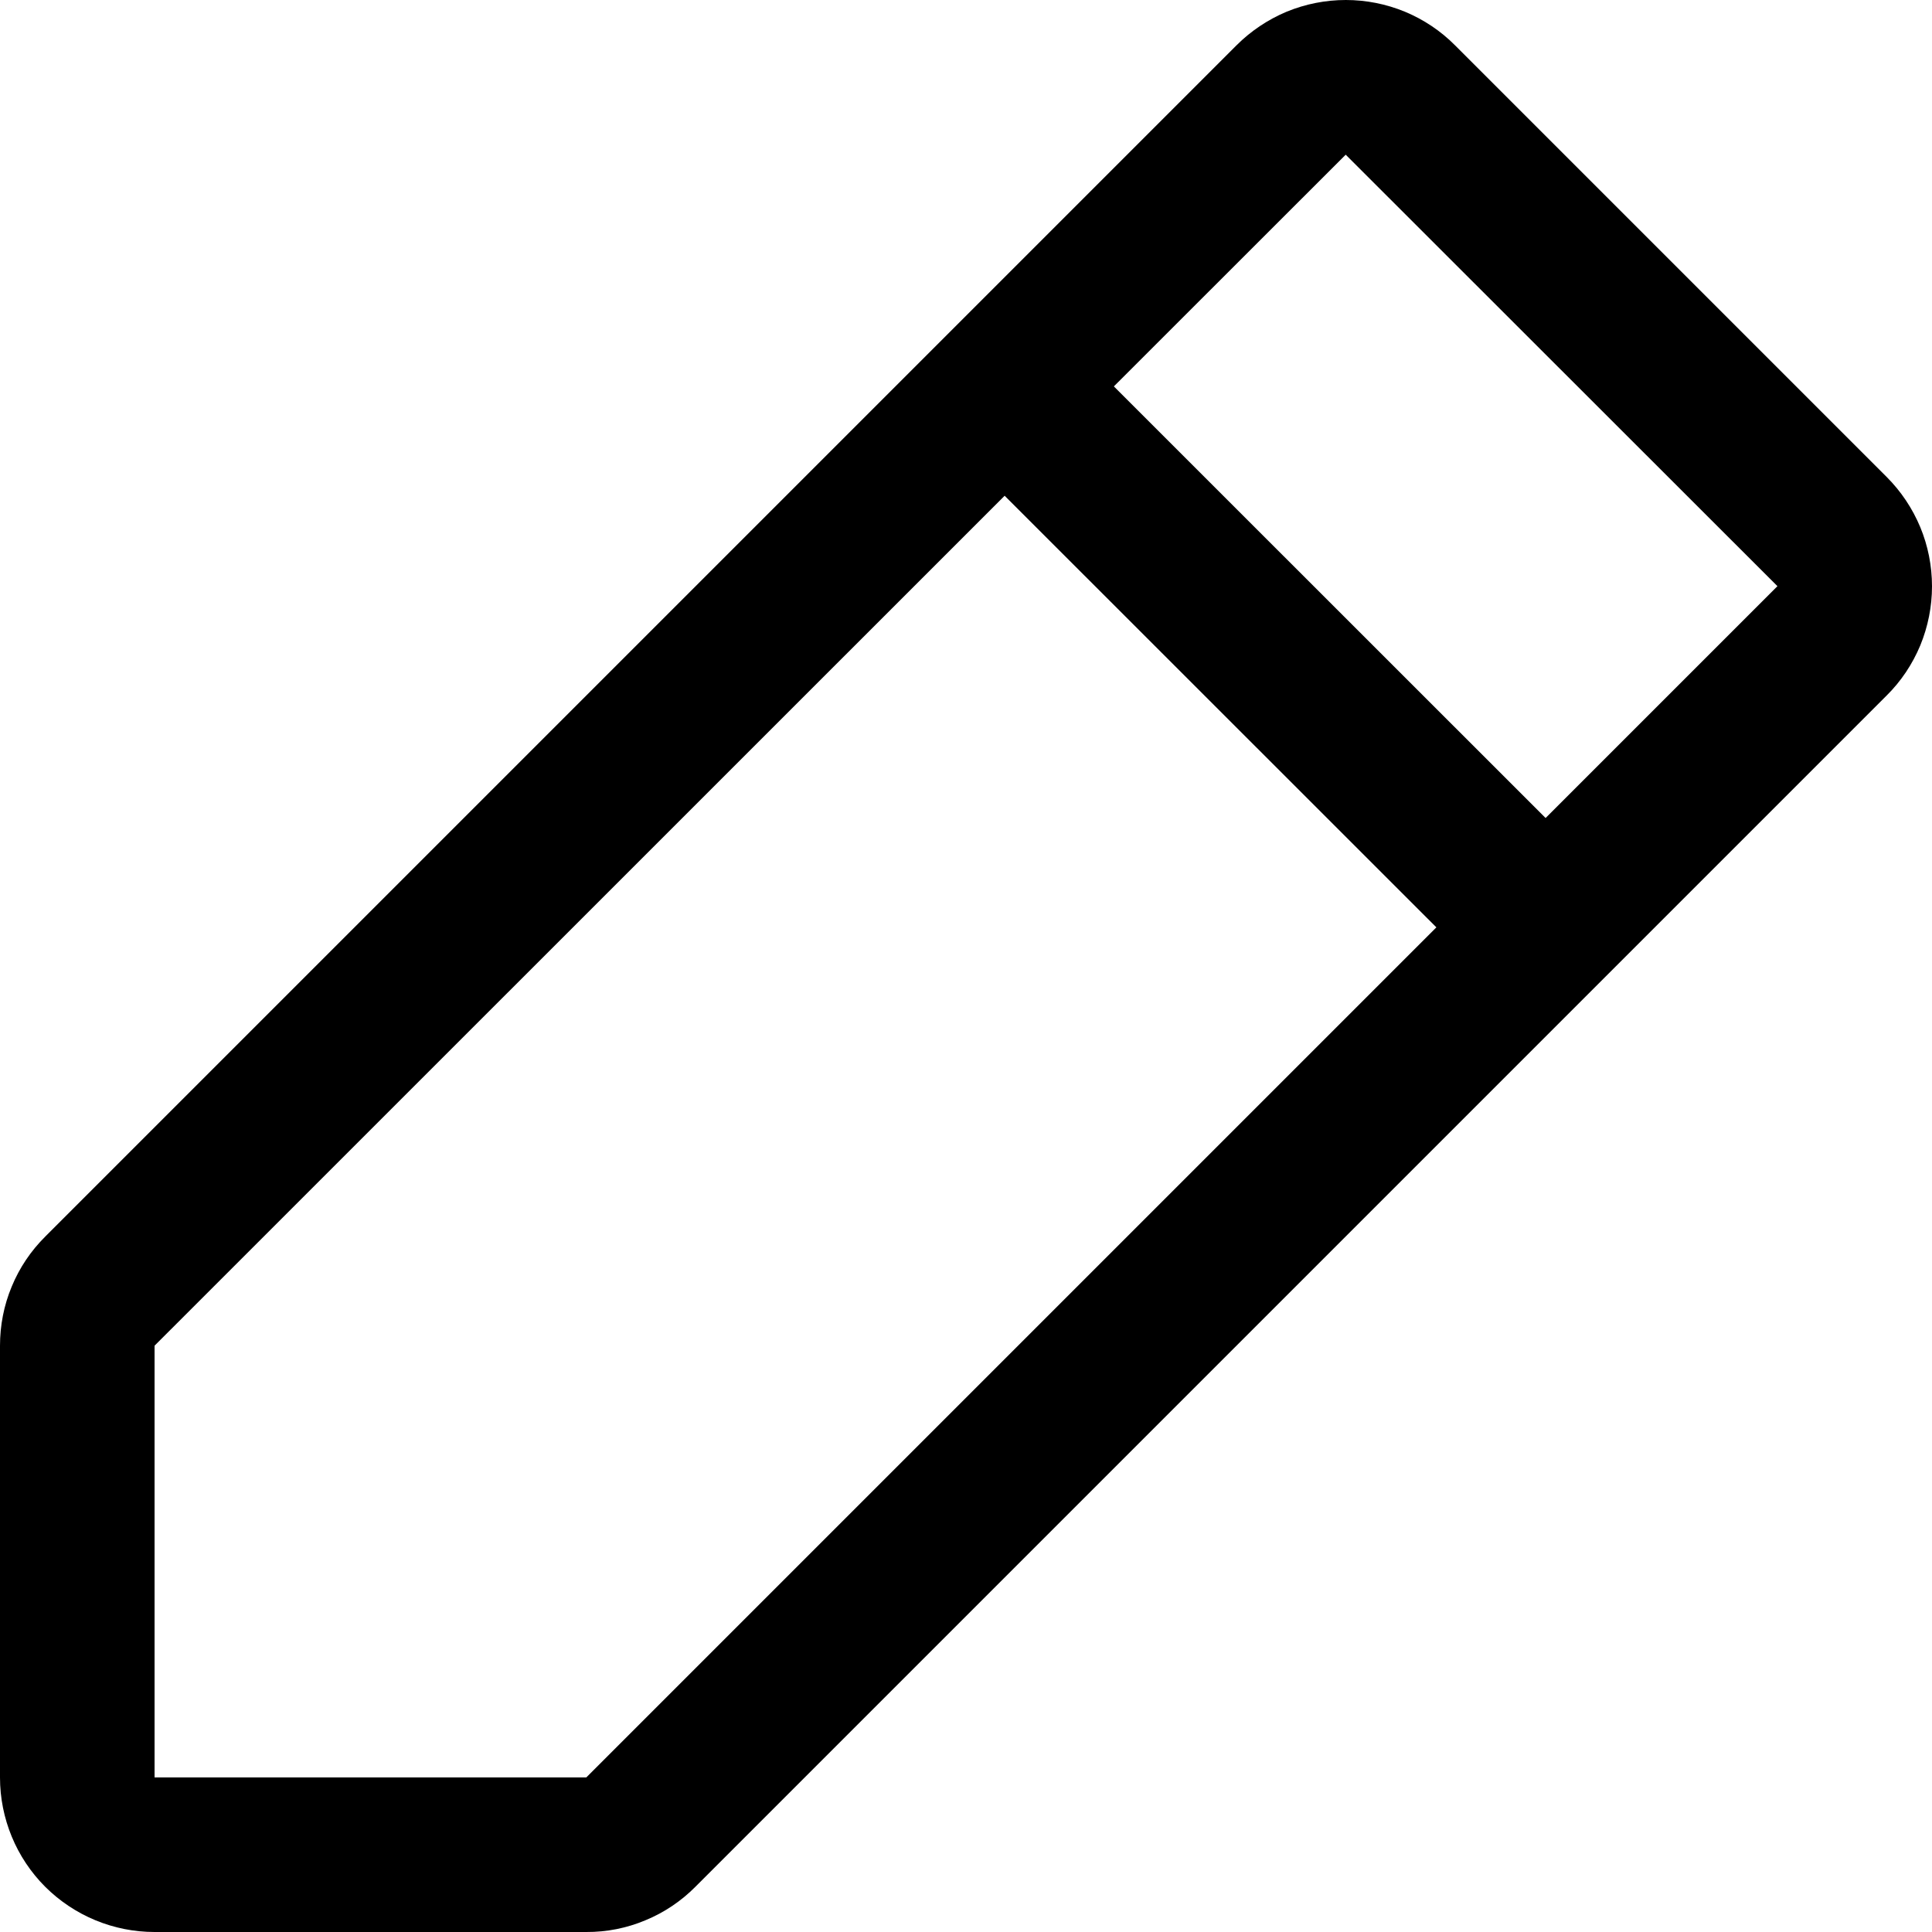 <svg width="15" height="15" viewBox="0 0 15 15" fill="none" xmlns="http://www.w3.org/2000/svg">
<path d="M14.648 3.703L11.297 0.352C11.186 0.24 11.054 0.152 10.908 0.091C10.762 0.031 10.606 0 10.449 0C10.291 0 10.135 0.031 9.989 0.091C9.844 0.152 9.712 0.24 9.6 0.352L0.352 9.6C0.24 9.711 0.151 9.843 0.091 9.989C0.03 10.135 -0 10.291 6.07128e-06 10.448V13.8C6.07128e-06 14.118 0.126 14.424 0.351 14.649C0.577 14.874 0.882 15 1.2 15H4.552C4.709 15.001 4.866 14.97 5.011 14.909C5.157 14.849 5.289 14.76 5.4 14.648L14.648 5.4C14.76 5.289 14.848 5.157 14.909 5.011C14.969 4.865 15 4.709 15 4.552C15 4.394 14.969 4.238 14.909 4.093C14.848 3.947 14.76 3.815 14.648 3.703ZM4.552 13.8H1.2V10.448L7.8 3.849L11.152 7.2L4.552 13.8ZM12 6.351L8.648 3L10.448 1.201L13.8 4.551L12 6.351Z" fill="black"/>
</svg>
